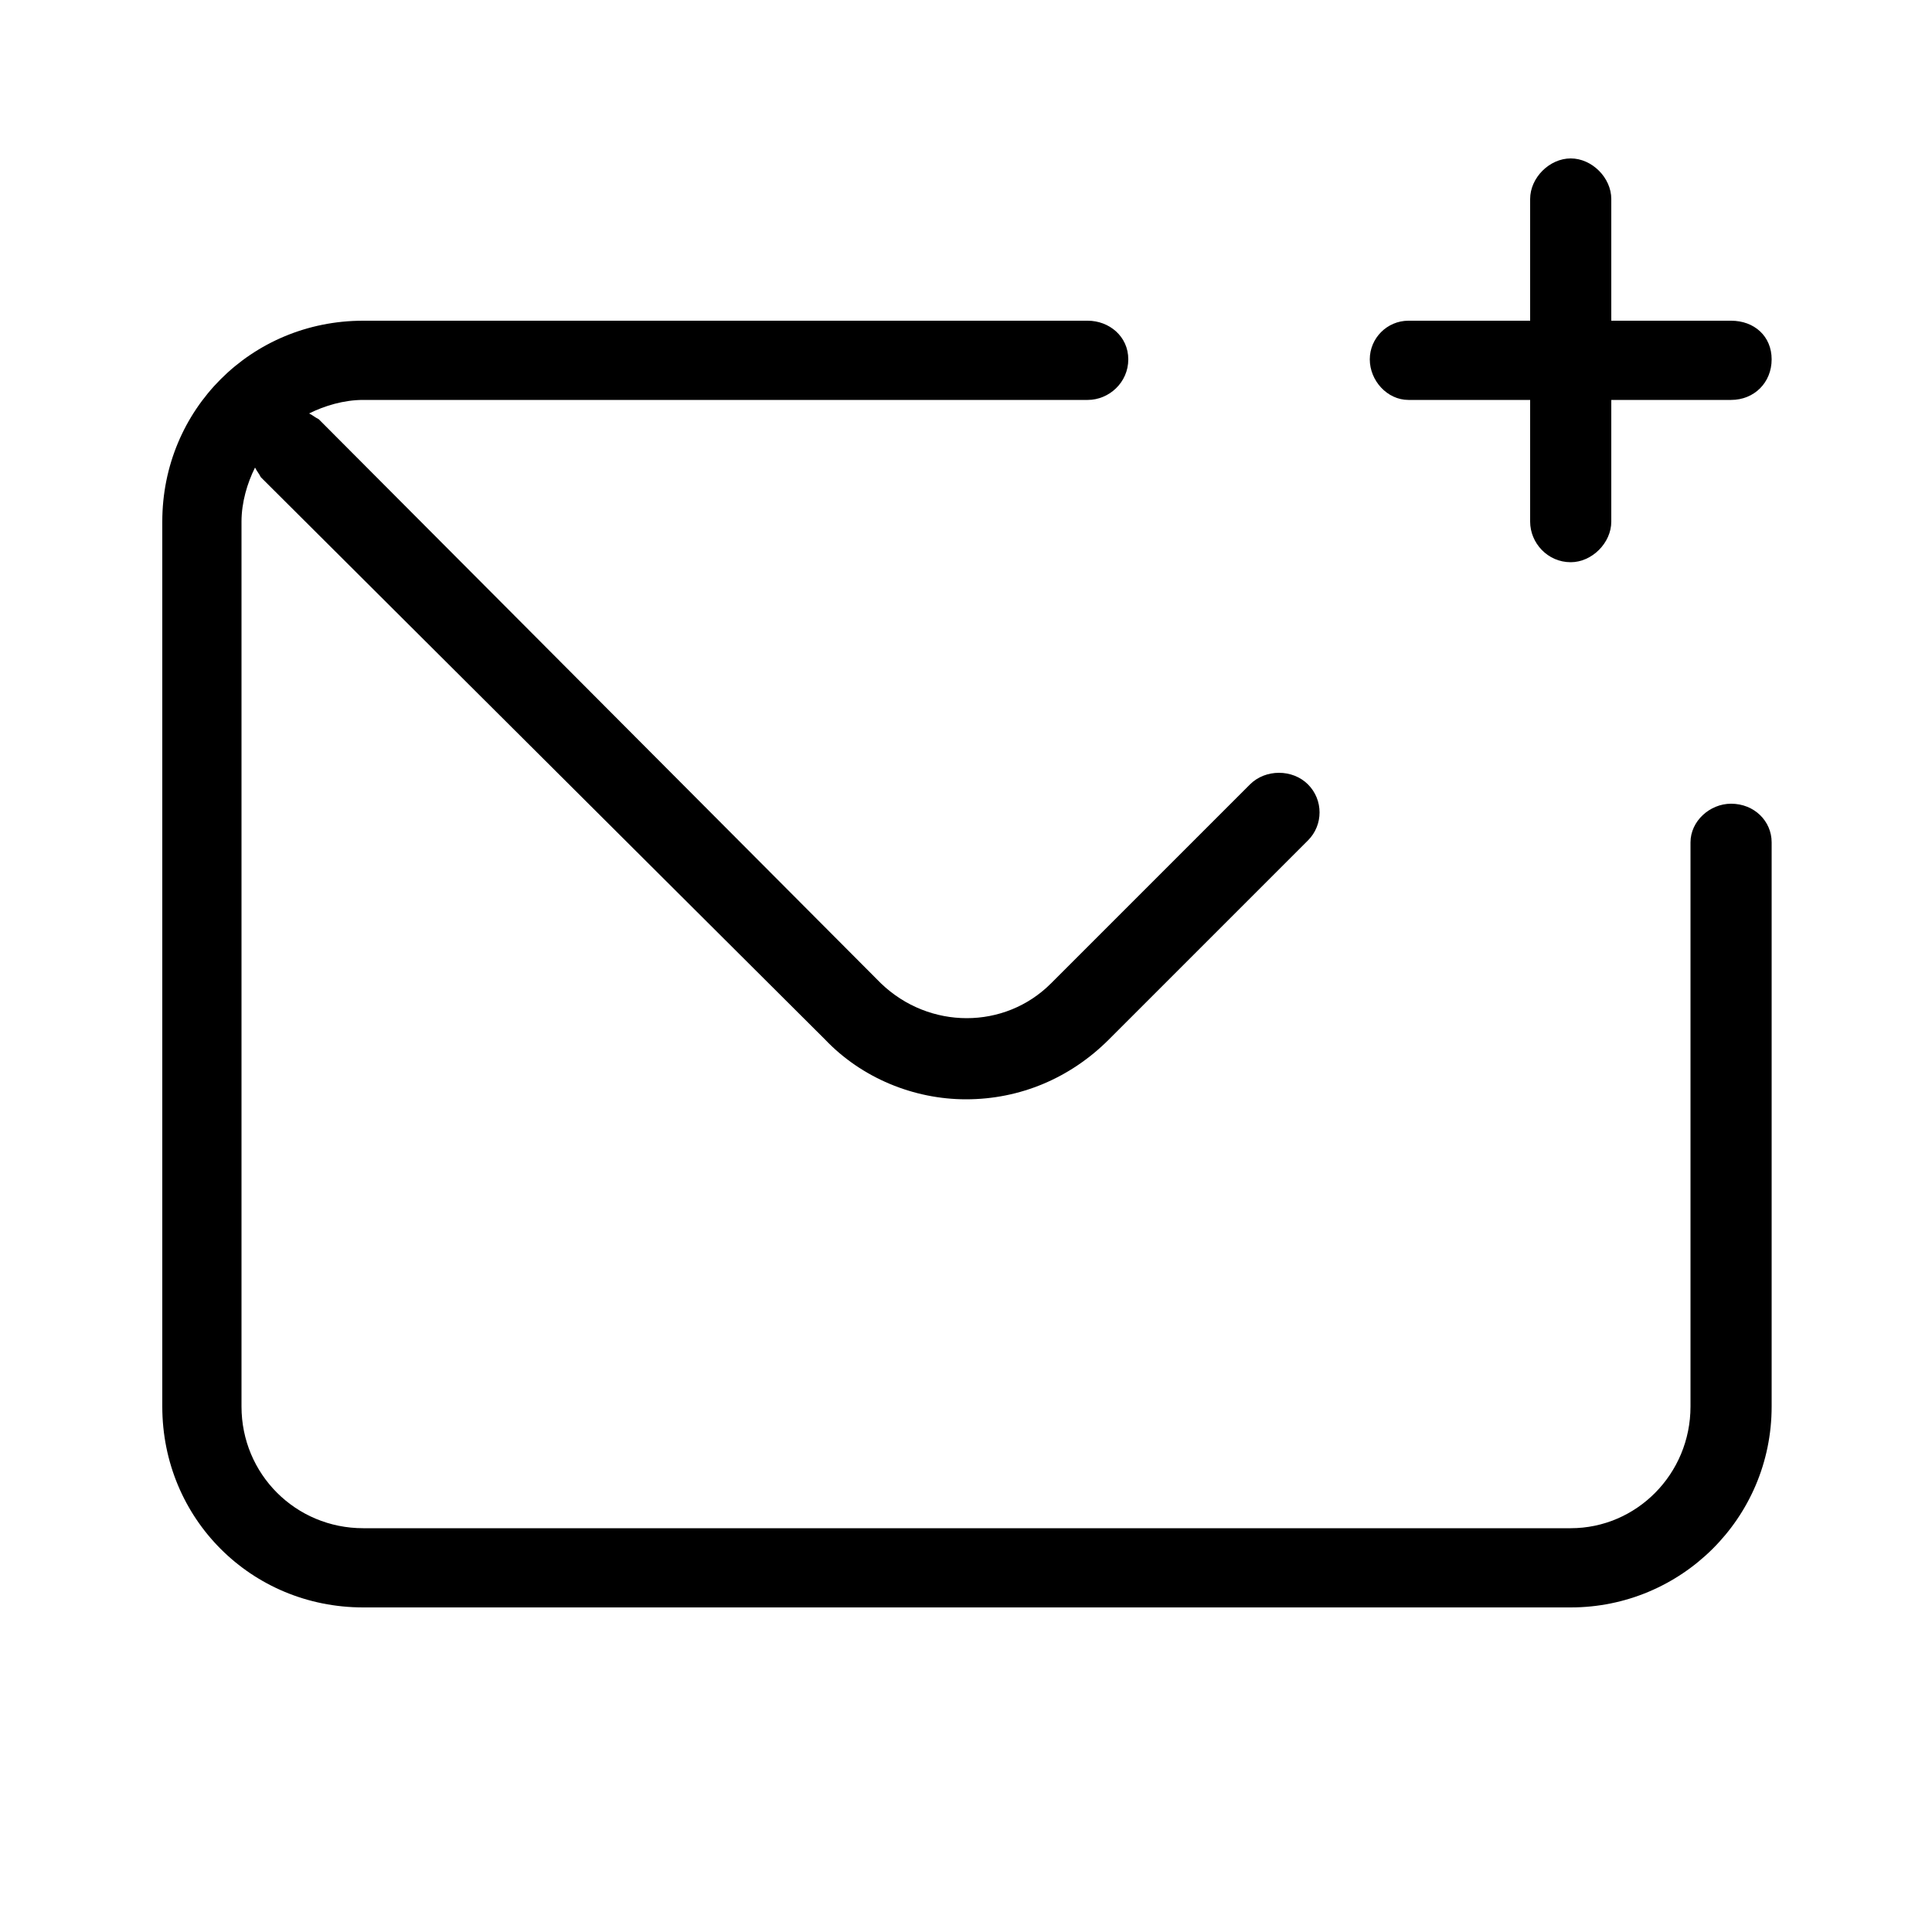 <svg xmlns="http://www.w3.org/2000/svg" width="24" height="24" viewBox="0 0 24 24">
<path d="M21.504 9.984c-0.264 0-0.504 0.216-0.504 0.48v7.008c0 0.84-0.672 1.512-1.488 1.512h-15c-0.84 0-1.512-0.672-1.512-1.512v-10.992c0-0.24 0.072-0.48 0.168-0.672 0.024 0.048 0.048 0.072 0.072 0.12l7.008 6.984c0.456 0.48 1.104 0.744 1.752 0.744 0.672 0 1.296-0.264 1.776-0.744l2.472-2.472c0.192-0.192 0.192-0.504 0-0.696s-0.528-0.192-0.72 0l-2.472 2.472c-0.576 0.576-1.512 0.576-2.112 0l-6.984-7.008c-0.048-0.024-0.072-0.048-0.12-0.072 0.192-0.096 0.432-0.168 0.672-0.168h9c0.264 0 0.504-0.216 0.504-0.504s-0.24-0.48-0.504-0.48h-9c-1.392 0-2.496 1.104-2.496 2.496v10.992c0 1.392 1.104 2.496 2.496 2.496h15c1.368 0 2.496-1.104 2.496-2.496v-7.008c0-0.264-0.216-0.48-0.504-0.48zM17.496 4.968h1.512v1.512c0 0 0 0 0 0 0 0.264 0.216 0.504 0.504 0.504 0 0 0 0 0 0 0.264 0 0.504-0.24 0.504-0.504v-1.512h1.488c0.288 0 0.504-0.216 0.504-0.504s-0.216-0.48-0.504-0.48h-1.488v-1.512c0-0.264-0.24-0.504-0.504-0.504s-0.504 0.24-0.504 0.504v1.512h-1.512c-0.264 0-0.48 0.216-0.48 0.48s0.216 0.504 0.48 0.504z"></path>
</svg>
